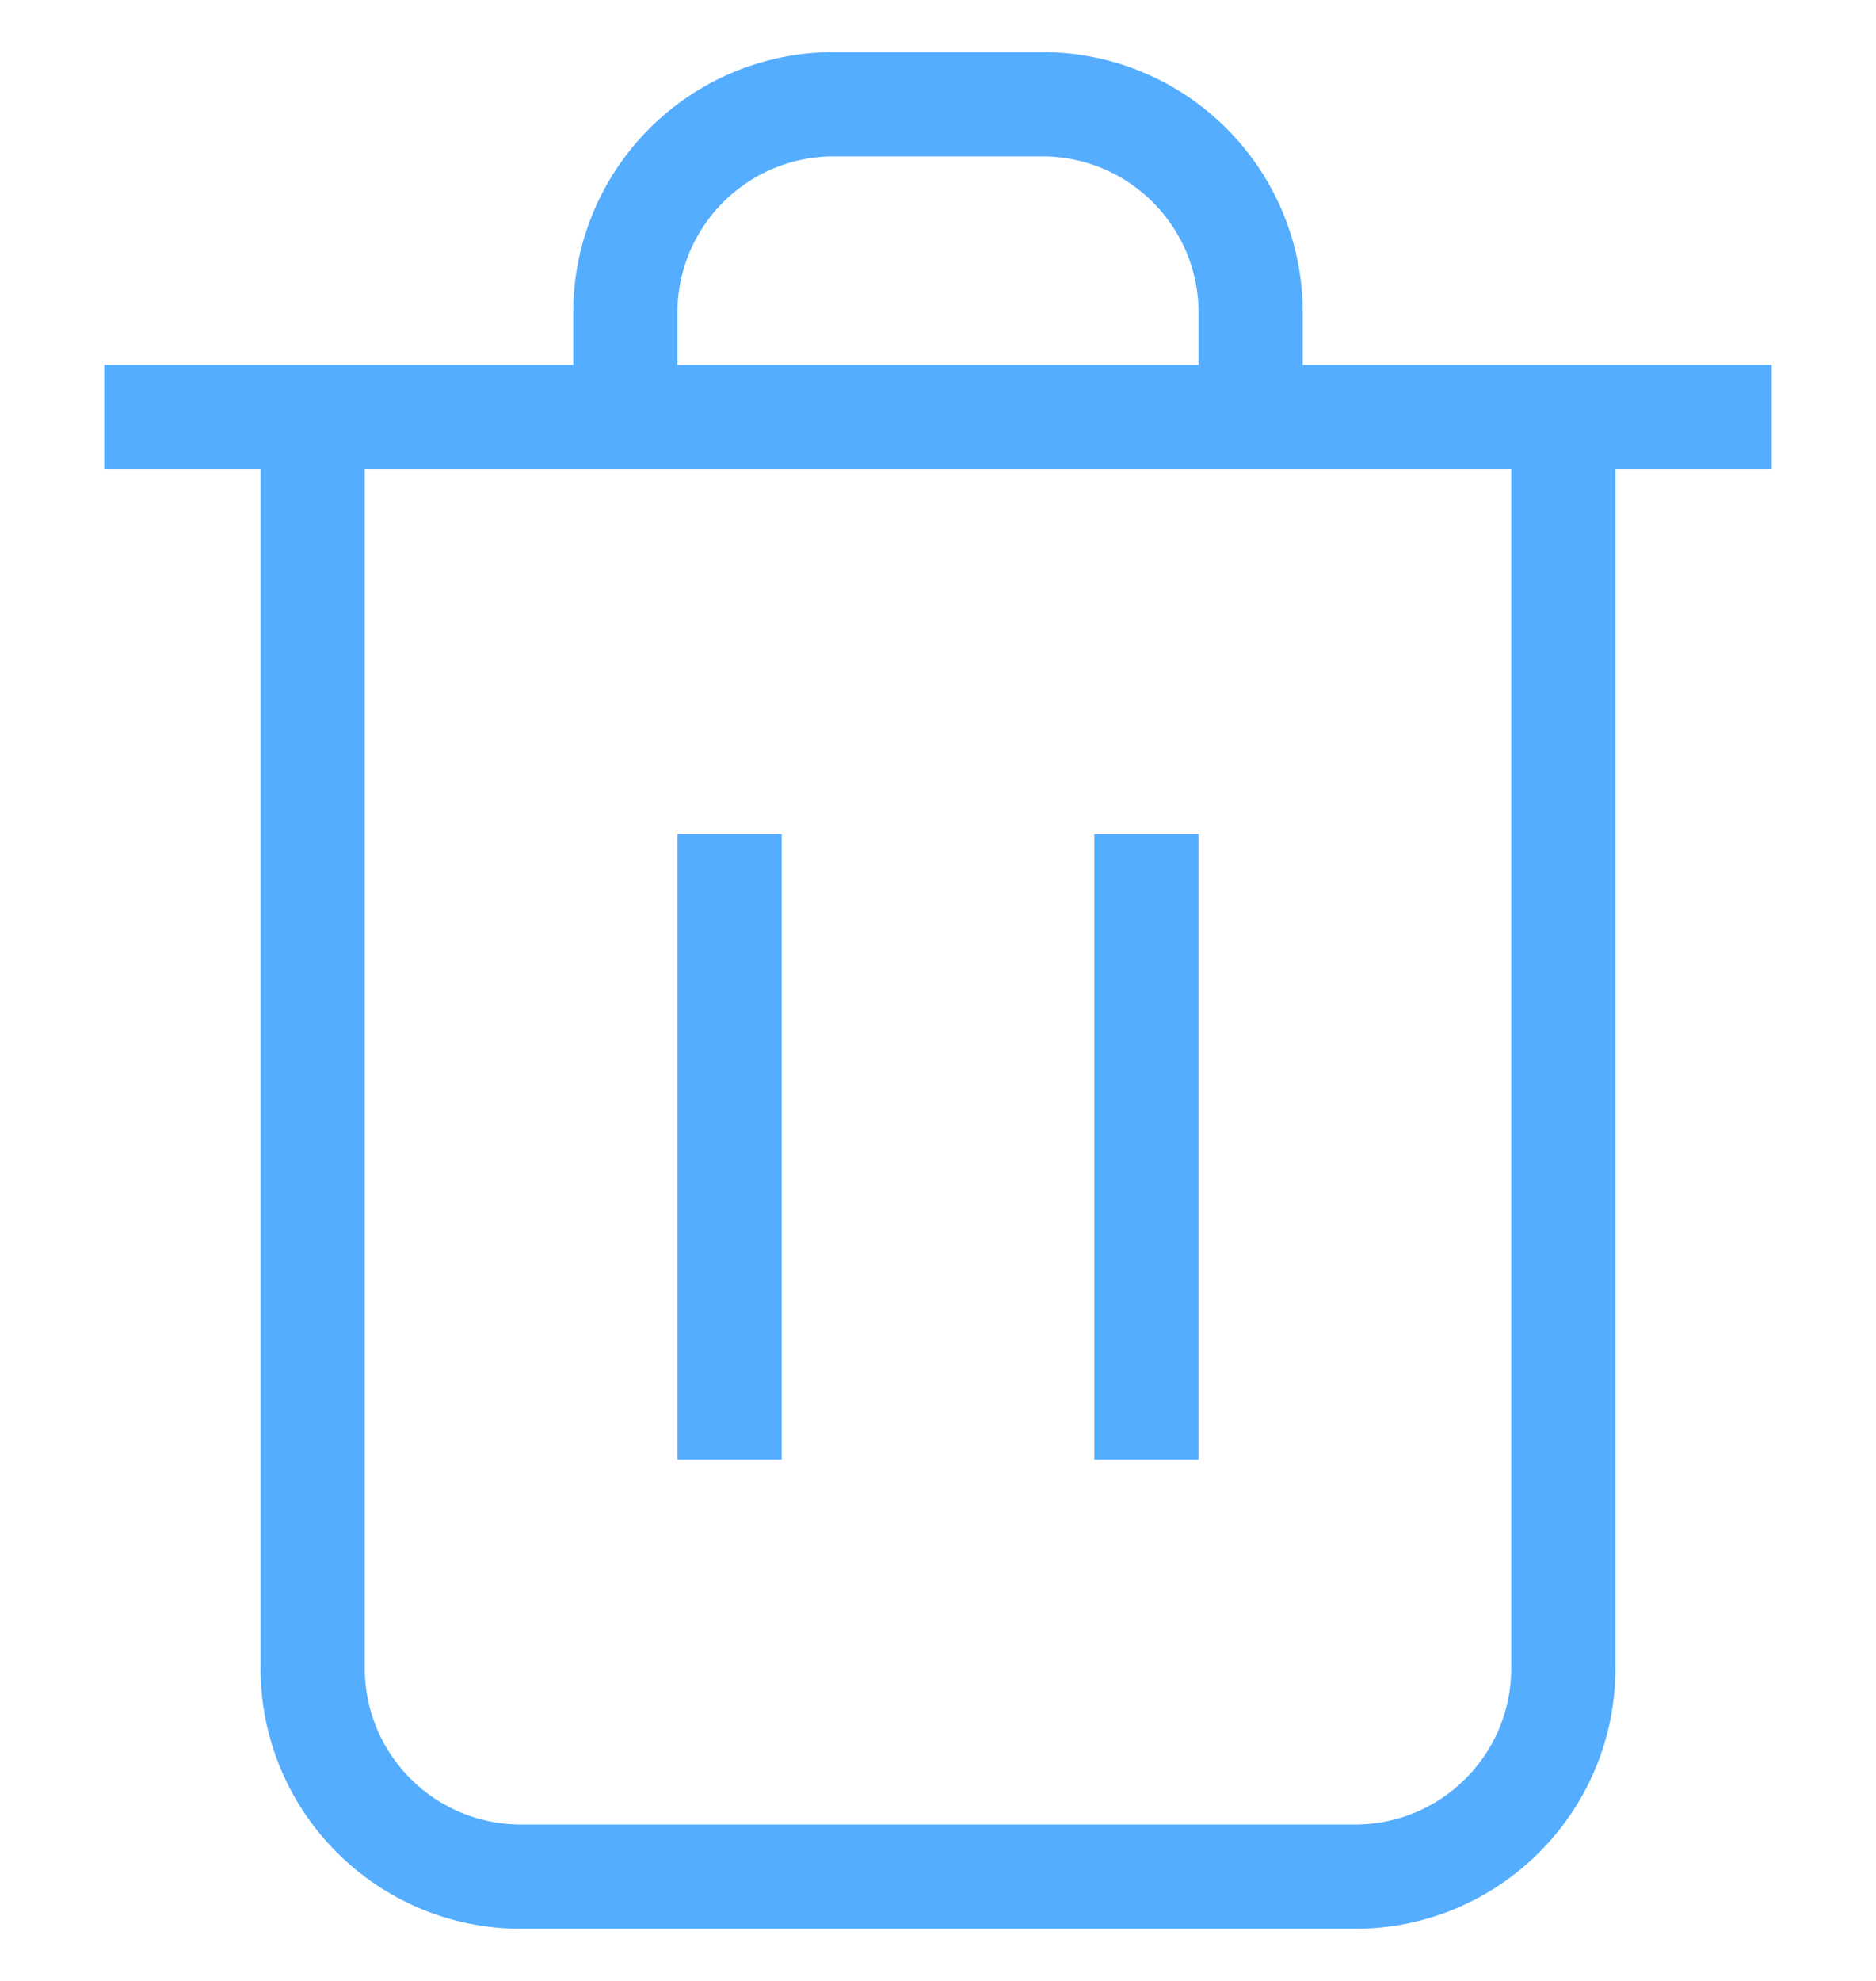 <svg width="18" height="19" fill="none" xmlns="http://www.w3.org/2000/svg">
    <path
        d="M15 4V16C15 17.105 14.105 18 13 18H5C3.895 18 3 17.105 3 16V4M12 4V3C12 1.895 11.105 1 10 1H8C6.895 1 6 1.895 6 3V4M1 4H17M7 8V14M11 8V14"
        stroke="#54ADFF" />
</svg>